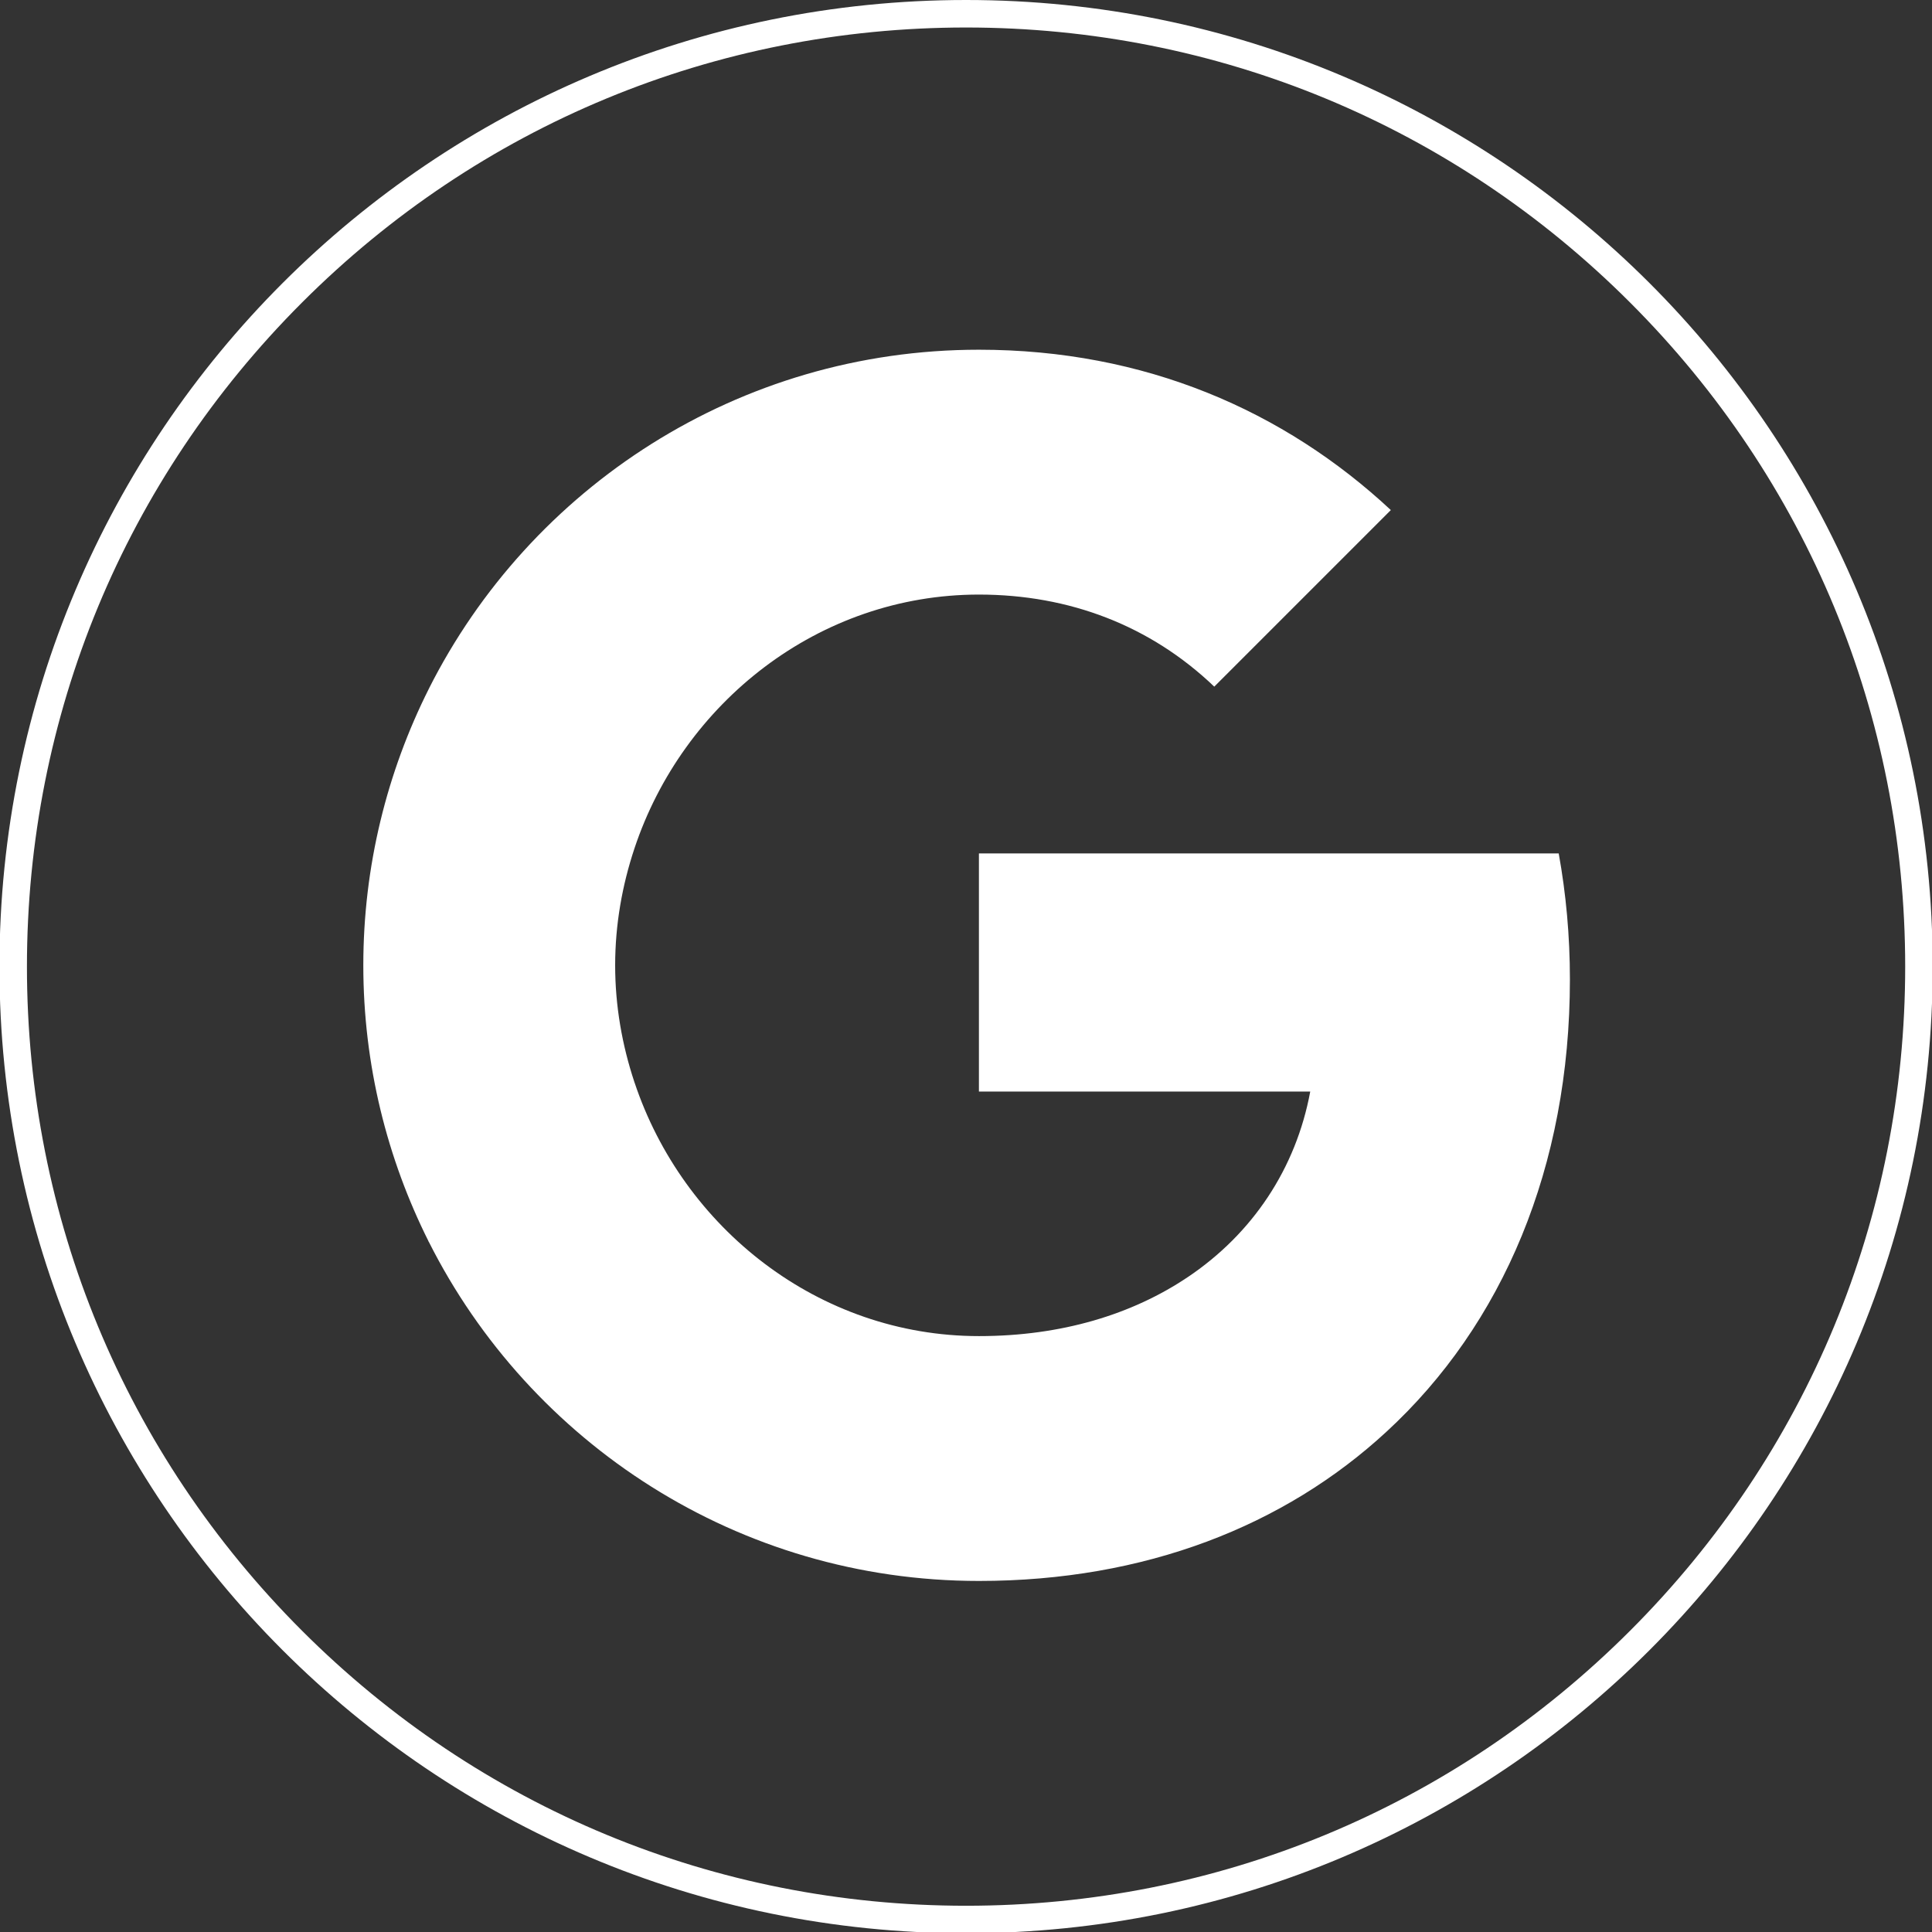 <?xml version="1.0" encoding="UTF-8"?>
<svg width="128px" height="128px" version="1.1" viewBox="0 0 124 124" xmlns="http://www.w3.org/2000/svg">
 <rect x="0" y="0" width="124" height="124" fill="#333333" stroke="none"/>
 <defs>
  <clipPath id="clipPath10188">
   <path d="m80.796 228.85 37.395-28.999c8.801 26.456 33.477 46.146 62.631 46.146 16.433 0 31.187-5.647 42.787-16.739l32.103 32.104c-19.383 18.061-44.72 29.154-74.89 29.154-43.756 0-81.609-25.084-100.03-61.666"/>
  </clipPath>
  <clipPath id="clipPath10178">
   <path d="m80.796 228.85c-7.581-15.11-11.906-32.205-11.906-50.266 0-18.062 4.325-35.157 11.906-50.268l37.395 29.001c-2.239 6.715-3.511 13.889-3.511 21.267 0 7.377 1.272 14.551 3.511 21.267v28.999z"/>
  </clipPath>
  <clipPath id="clipPath10168">
   <path d="m80.796 157.32v-29.001c18.417-36.582 56.27-61.664 100.03-61.664 30.221 0 55.558 10.024 74.078 27.118l-36.175 28.085c-10.023-6.716-22.845-10.685-37.903-10.685-29.154 0-53.83 19.69-62.631 46.147z"/>
  </clipPath>
  <clipPath id="clipPath10158">
   <path d="m180.82 198.93v-43.296h60.239c-2.595-13.992-10.481-25.847-22.336-33.783v-28.085h36.175c21.164 19.486 33.375 48.182 33.375 82.27 0 7.936-0.712 15.568-2.035 22.894z"/>
  </clipPath>
 </defs>
 <g transform="translate(-69.536 -106.49)" fill="#fff">
  <g transform="matrix(.353 0 0 -.353 131.54 106.49)">
   <path d="m0 0c-97.063 0-175.75-78.685-175.75-175.75s78.685-175.75 175.75-175.75 175.75 78.685 175.75 175.75-78.685 175.75-175.75 175.75m0-5c45.608 0 88.486-17.761 120.74-50.011 32.25-32.25 50.011-75.129 50.011-120.74s-17.761-88.487-50.011-120.74c-32.251-32.25-75.129-50.011-120.74-50.011s-88.487 17.761-120.74 50.011-50.011 75.129-50.011 120.74 17.761 88.487 50.011 120.74 75.129 50.011 120.74 50.011" fill="#fff"/>
  </g>
  <g transform="translate(68.426 -5.682)">
   <g transform="matrix(.353 0 0 -.353 .11 237.17)">
    <g clip-path="url(#clipPath10158)" fill="#fff">
     <path d="m118.64 261.12h231.82v-229.53h-231.82z" fill="#fff"/>
    </g>
   </g>
   <g transform="matrix(.353 0 0 -.353 .11 237.17)">
    <g clip-path="url(#clipPath10168)" fill="#fff">
     <path d="m18.611 219.5h298.47v-215.03h-298.47z" fill="#fff"/>
    </g>
   </g>
   <g transform="matrix(.353 0 0 -.353 .11 237.17)">
    <g clip-path="url(#clipPath10178)" fill="#fff">
     <path d="m6.706 291.03h173.67v-224.9h-173.67z" fill="#fff"/>
    </g>
   </g>
   <g transform="matrix(.353 0 0 -.353 .11 237.17)">
    <g clip-path="url(#clipPath10188)" fill="#fff">
     <path d="m18.611 352.7h299.29v-215.03h-299.29z" fill="#fff"/>
    </g>
   </g>
  </g>
 </g>
</svg>

